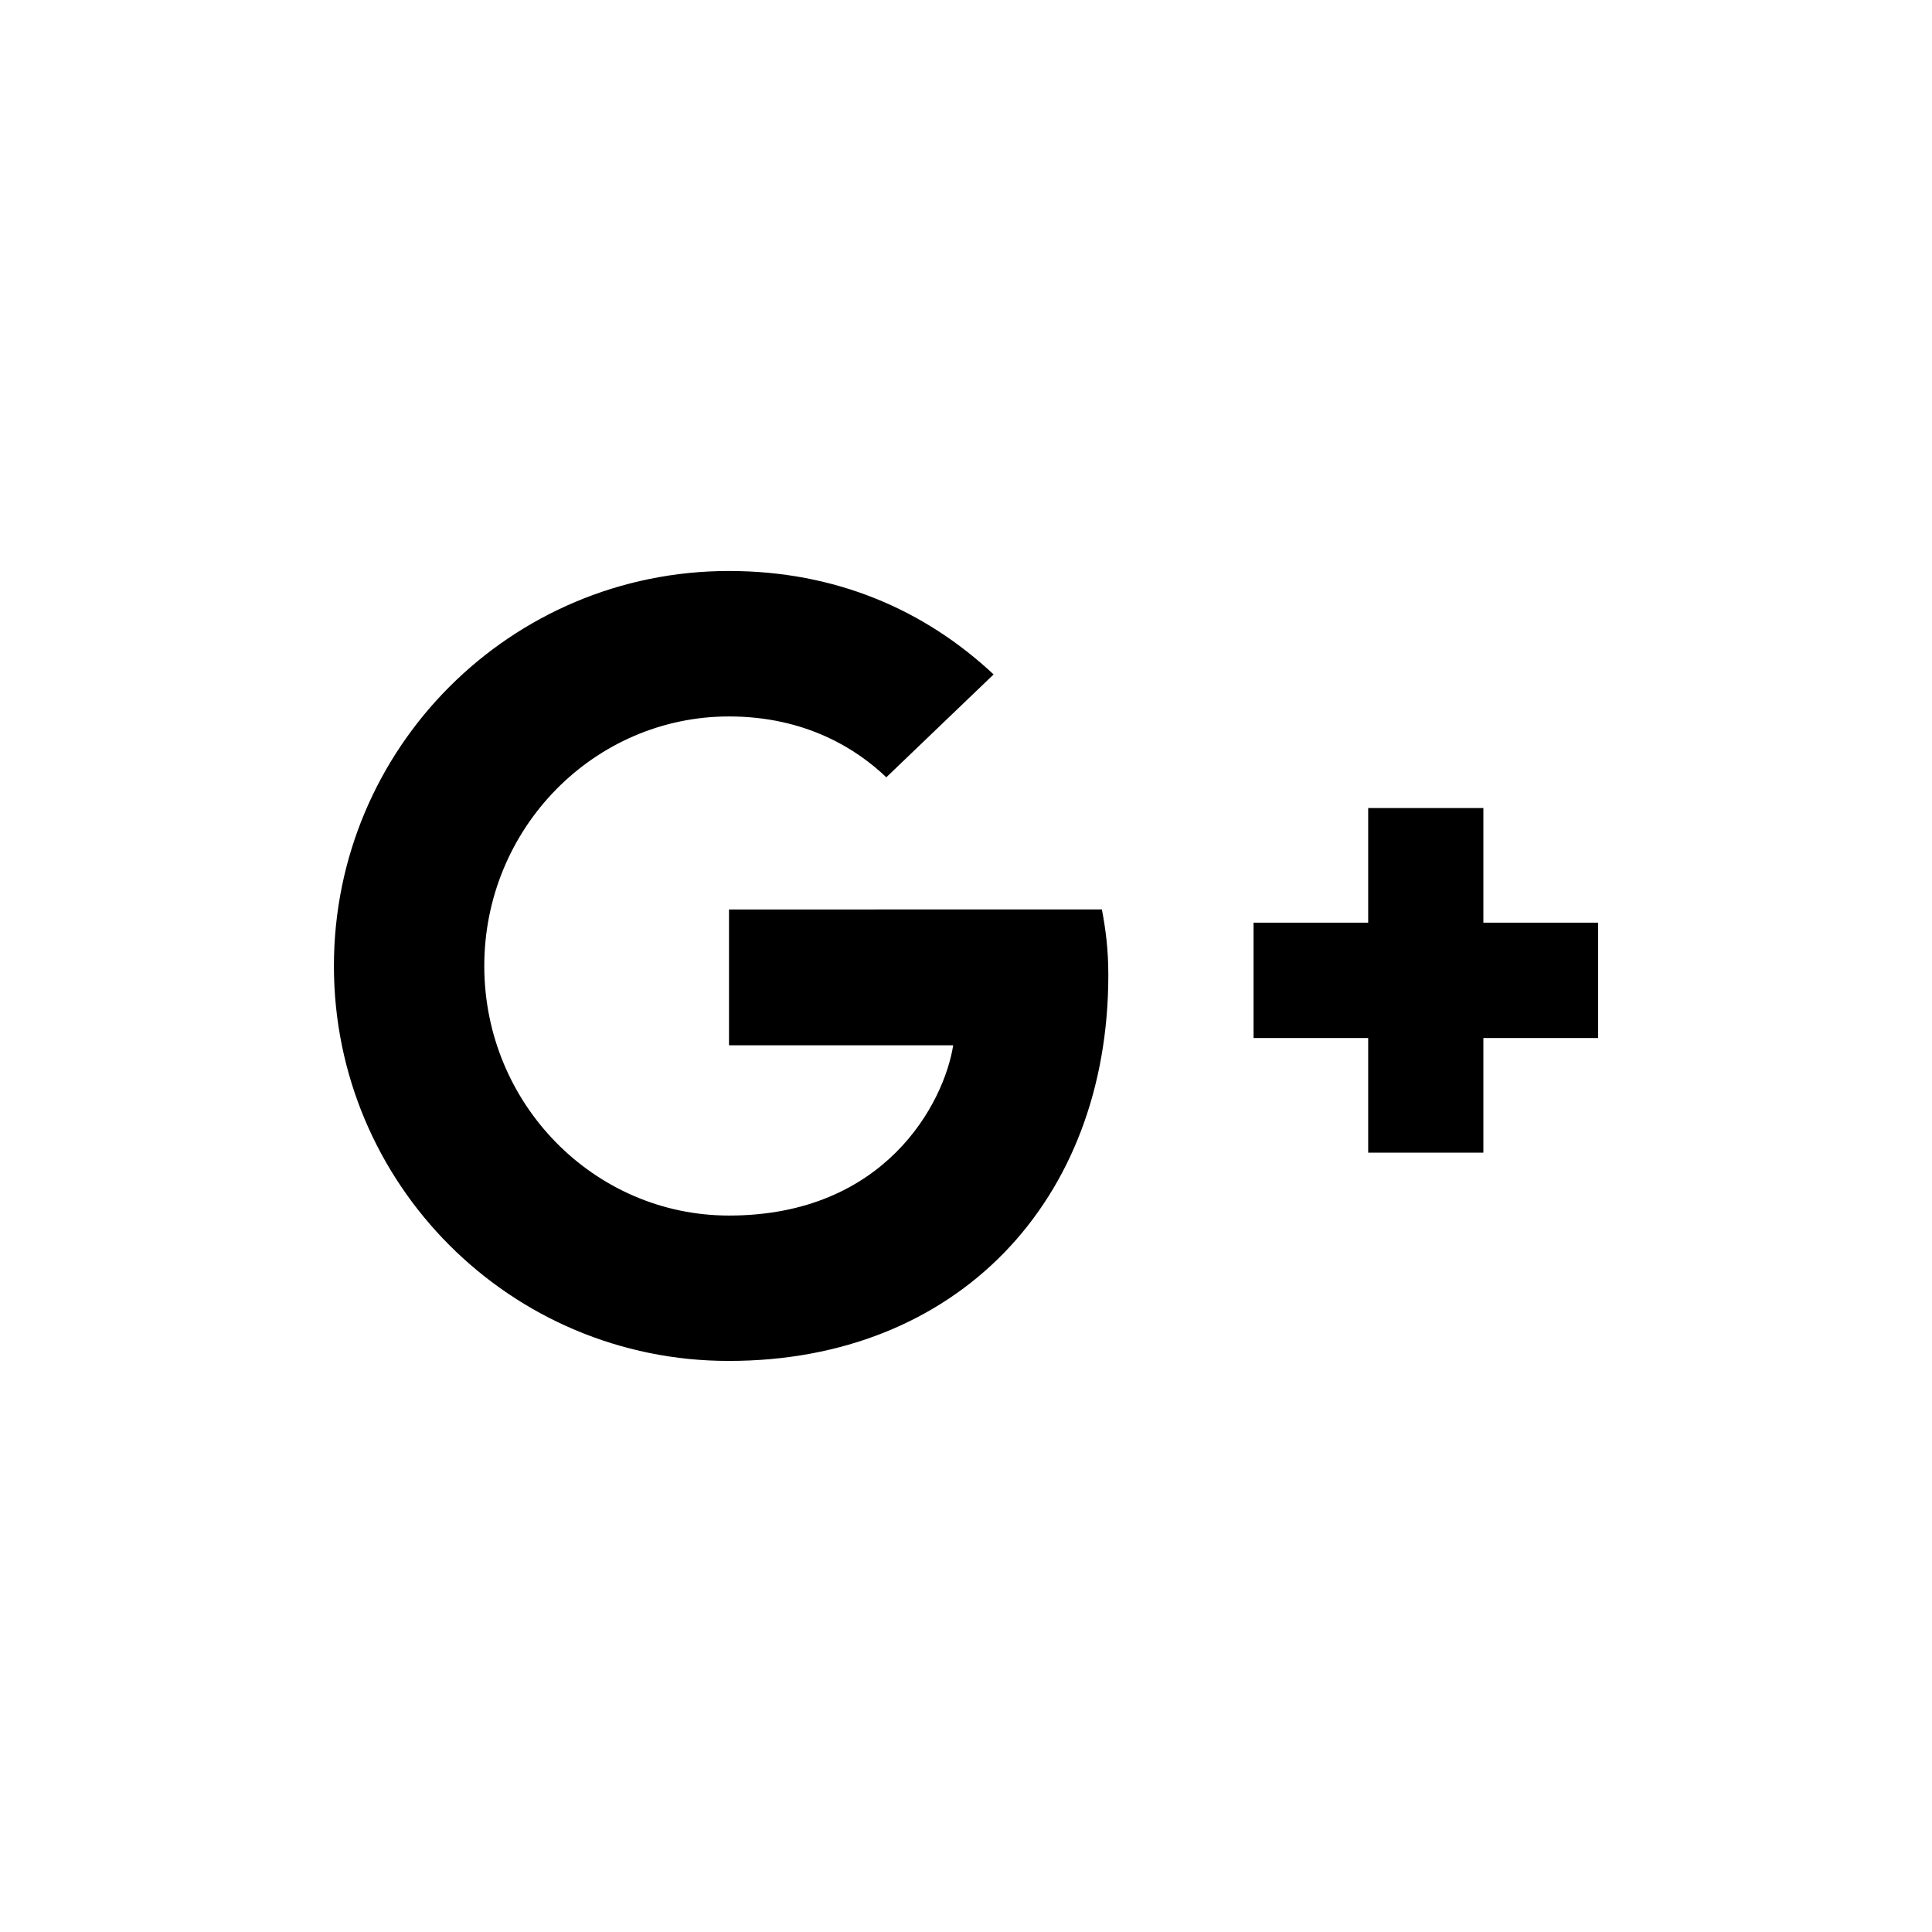 <svg version="1.1" id="icon_googleplus_alt" xmlns="http://www.w3.org/2000/svg" xmlns:xlink="http://www.w3.org/1999/xlink"
	 x="0px" y="0px" width="24px" height="24px" viewBox="0 0 24 24" enable-background="new 0 0 24 24" xml:space="preserve">
<path d="M13.688,11.297c0.047,0.247,0.08,0.495,0.08,0.816c0,2.807-1.881,4.793-4.713,4.793C6.344,16.908,4.148,14.711,4.148,12
	c0-2.712,2.196-4.907,4.907-4.907c1.325,0,2.43,0.482,3.288,1.285l-1.333,1.278C10.648,9.309,10.013,8.9,9.056,8.9
	c-1.674,0-3.04,1.386-3.04,3.1S7.382,15.1,9.056,15.1c1.942,0,2.671-1.398,2.785-2.115H9.056v-1.687L13.688,11.297L13.688,11.297z
	 M18.427,11.462v-1.424h-1.431v1.424h-1.424v1.433h1.424v1.424h1.431v-1.424h1.425v-1.433H18.427z"/>
</svg>
